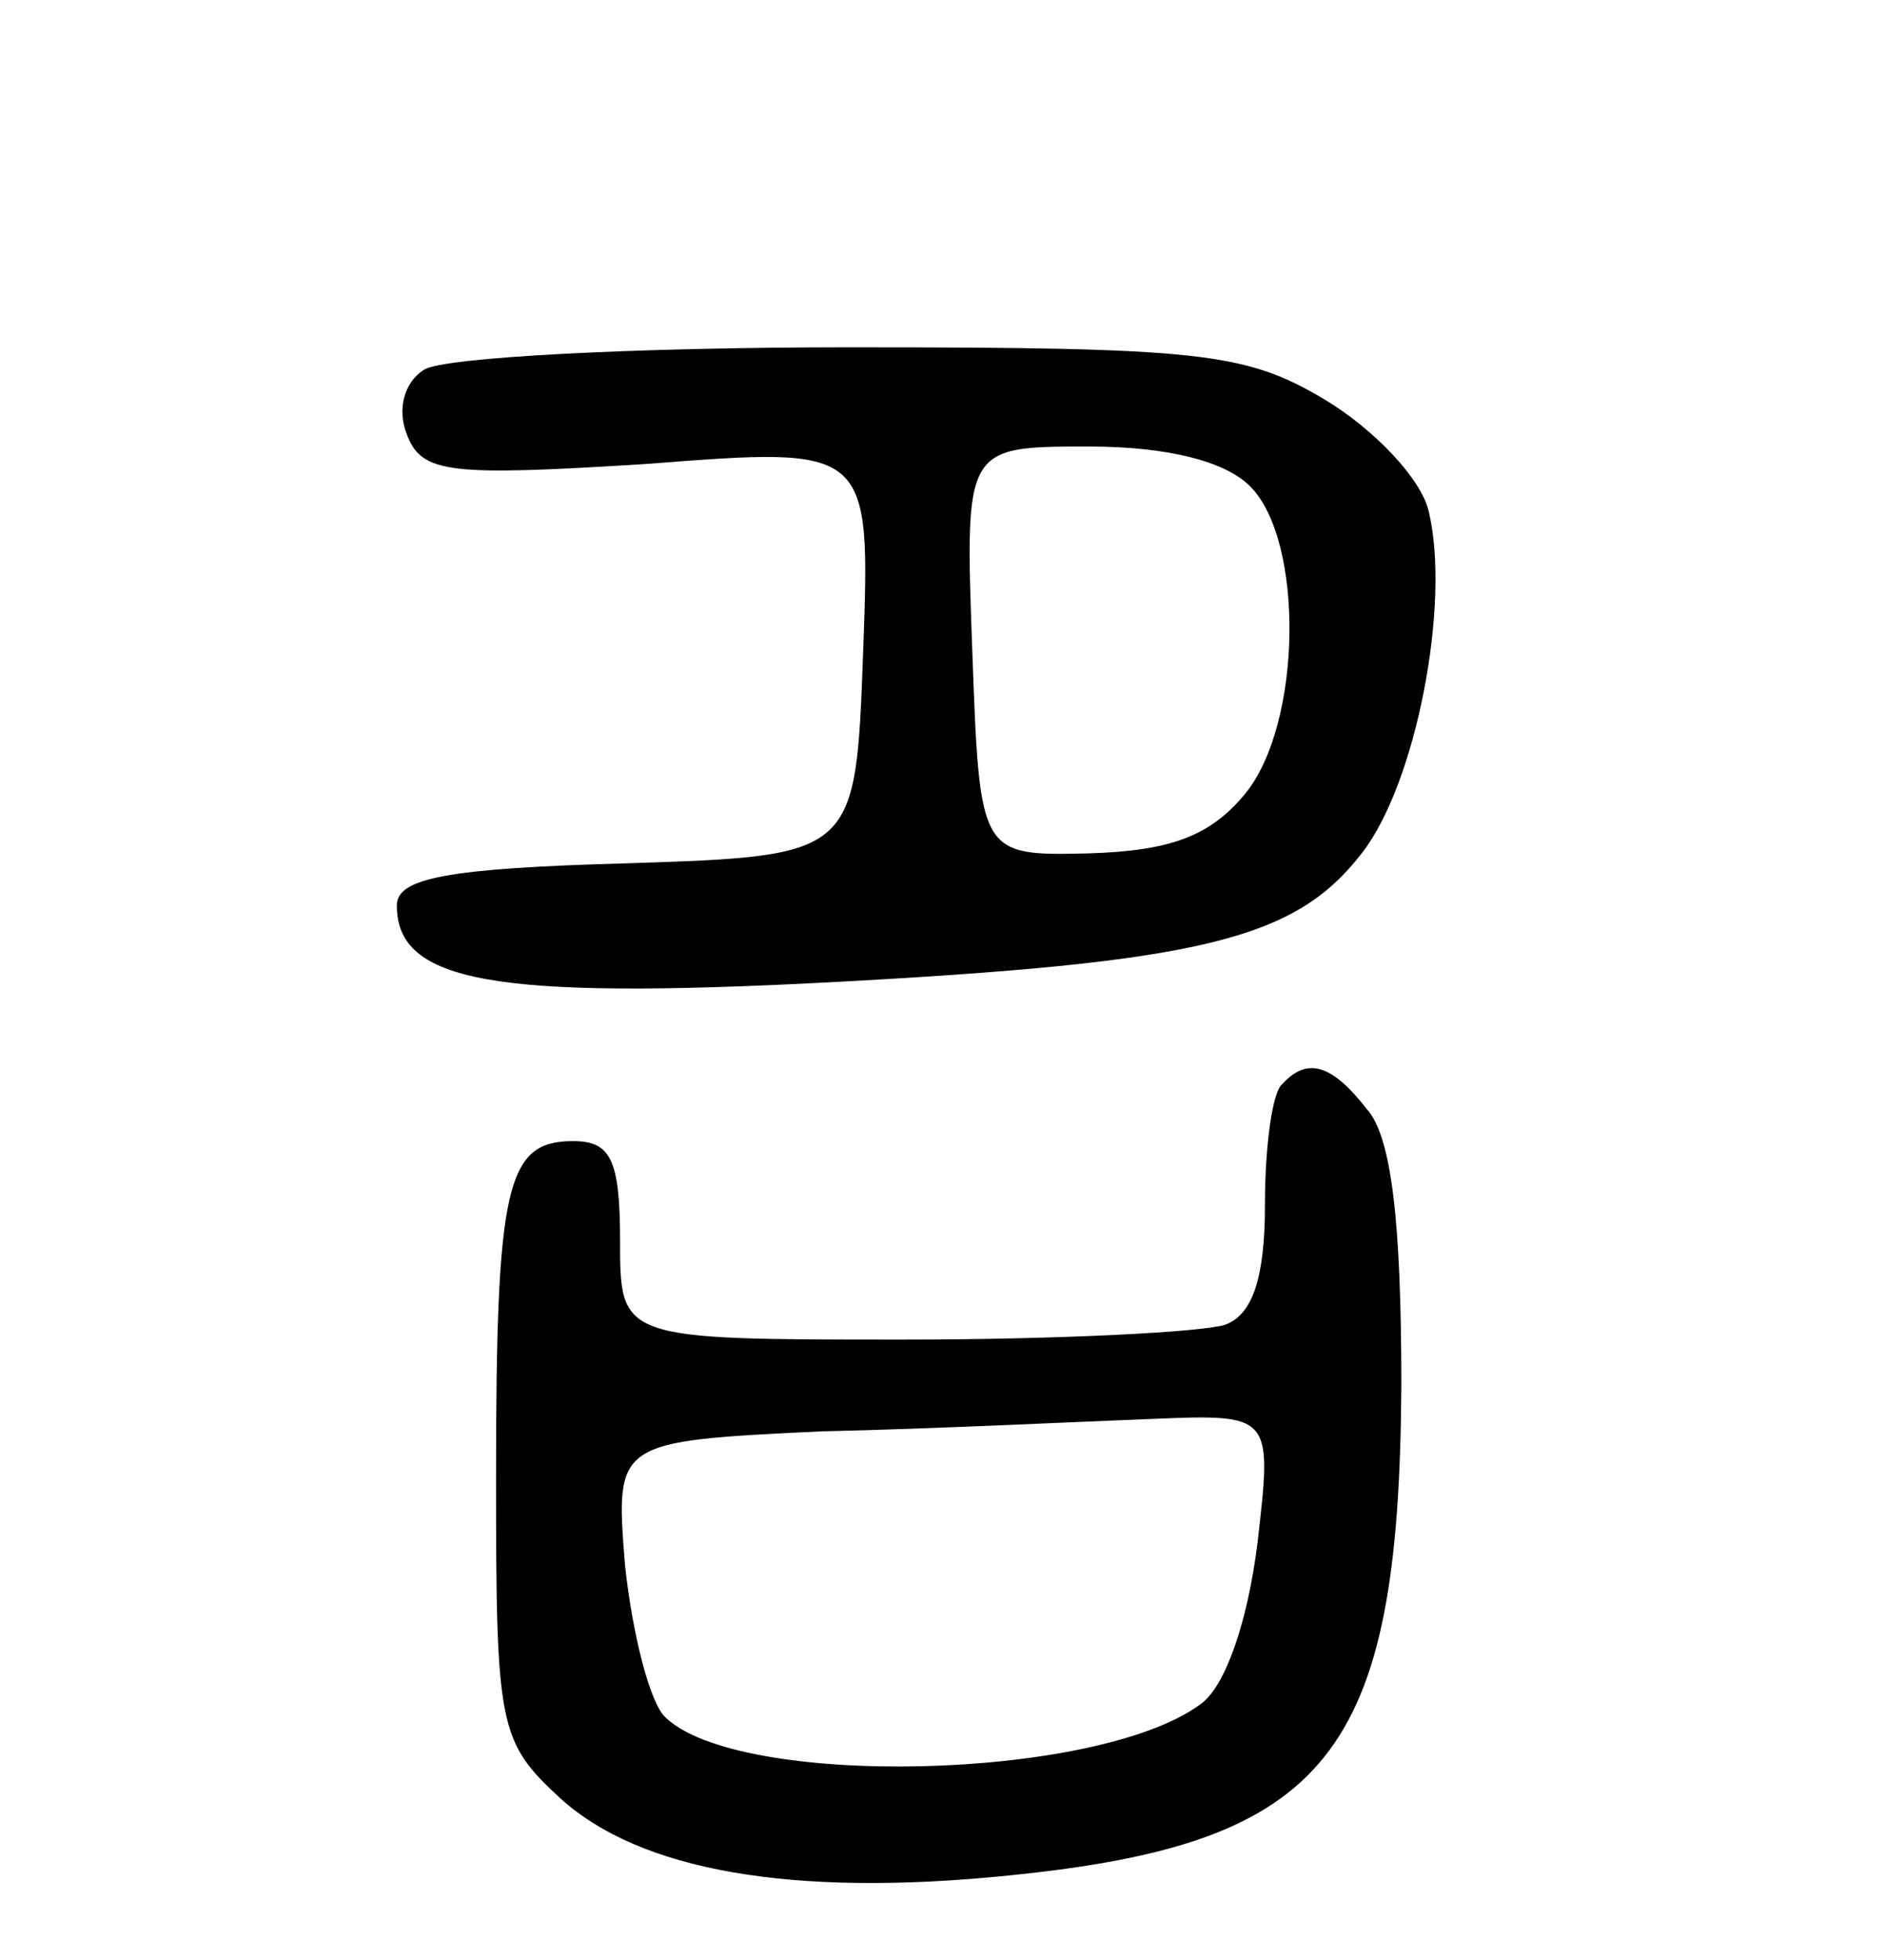 <svg version="1.0" xmlns="http://www.w3.org/2000/svg"
 width="76pt" height="79pt" viewBox="0 0 76 79"
 preserveAspectRatio="xMidYMid meet">
<g transform="translate(0,79) scale(0.1,-0.1)"
fill="#000000" stroke="none">
<path d="M171 641 c-8 -5 -11 -16 -7 -26 6 -16 17 -17 97 -12 90 7 90 7 87
-76 -3 -82 -3 -82 -95 -85 -73 -2 -93 -6 -93 -17 0 -31 39 -38 174 -31 150 8
188 17 215 52 22 28 36 101 27 138 -3 13 -22 33 -42 45 -32 19 -50 21 -192 21
-86 0 -163 -4 -171 -9z m333 -47 c22 -22 21 -96 -2 -124 -14 -17 -30 -23 -63
-24 -44 -1 -44 -1 -47 82 -3 82 -3 82 47 82 32 0 55 -6 65 -16z"/>
<path d="M517 353 c-4 -3 -7 -25 -7 -49 0 -29 -5 -44 -16 -48 -9 -3 -67 -6
-130 -6 -114 0 -114 0 -114 40 0 33 -4 40 -19 40 -27 0 -31 -18 -31 -136 0
-100 1 -106 26 -129 32 -29 93 -40 181 -31 129 13 157 49 158 197 0 67 -4 101
-14 112 -14 18 -24 21 -34 10z m-10 -185 c-4 -32 -13 -58 -23 -65 -42 -31
-187 -34 -216 -5 -6 6 -13 33 -16 61 -4 50 -4 50 79 54 46 1 106 4 133 5 49 2
49 2 43 -50z"/>
</g>
</svg>
